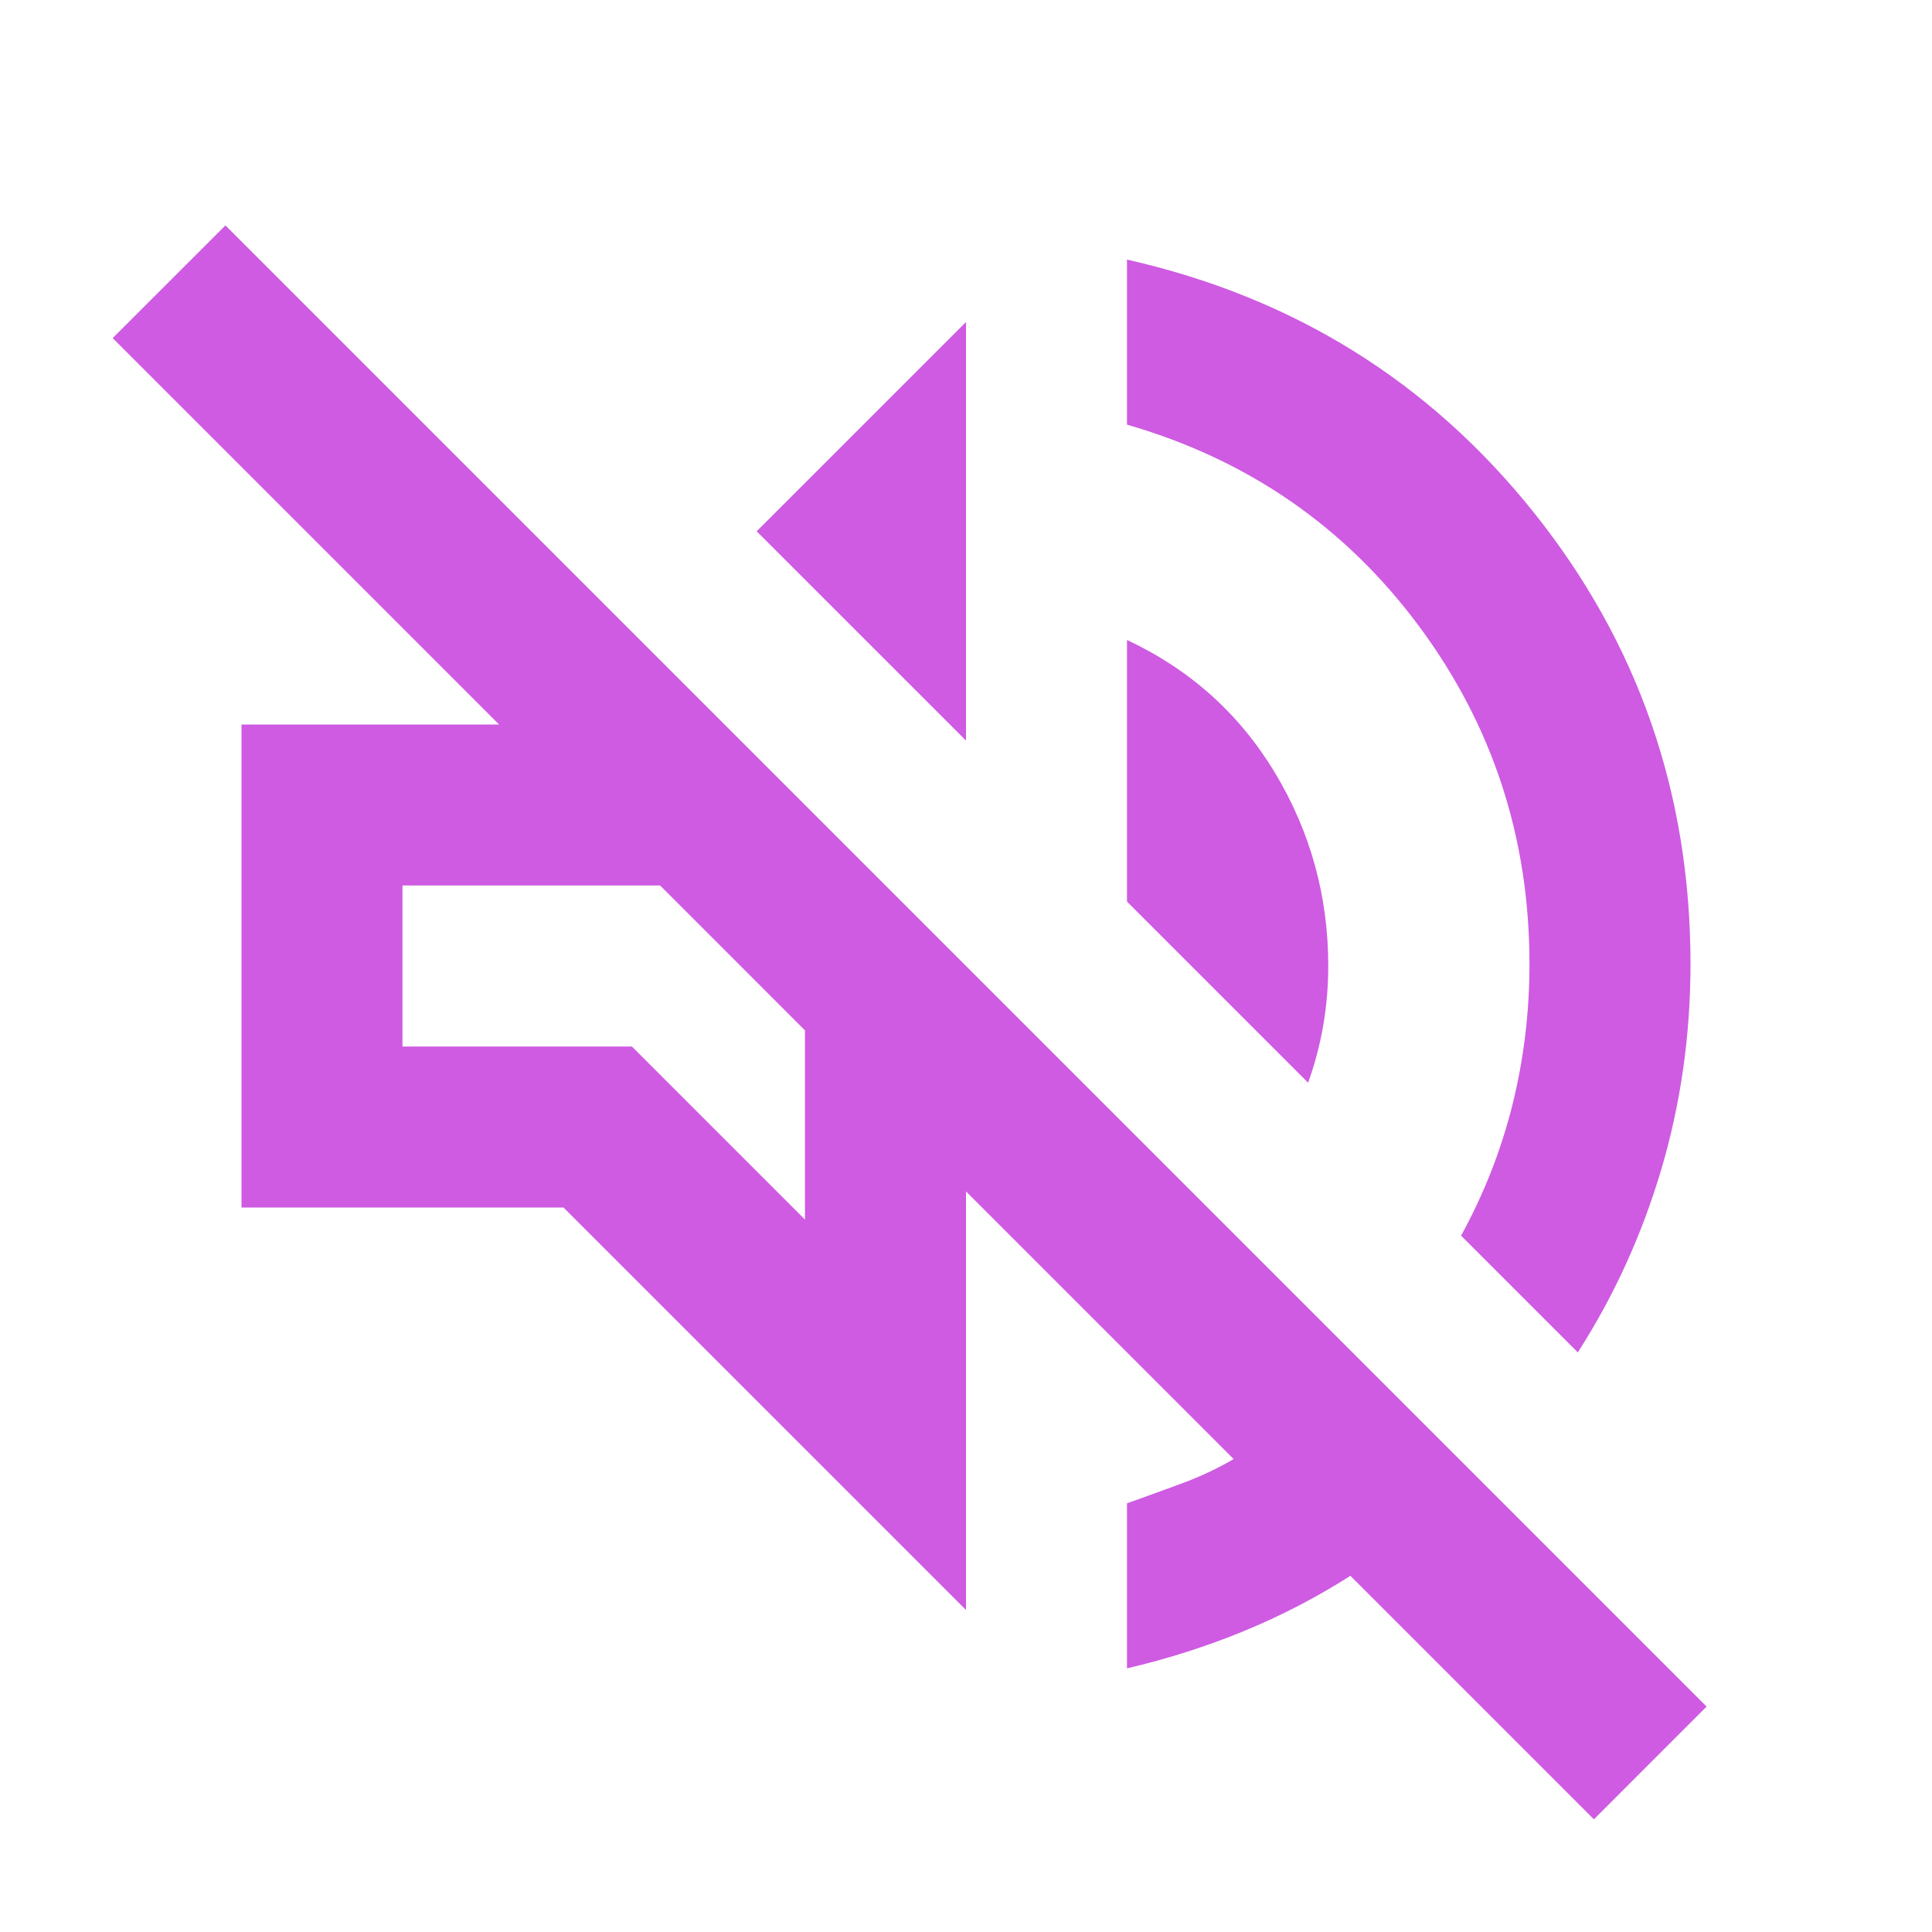<svg width="52" height="52" viewBox="0 0 52 52" fill="none" xmlns="http://www.w3.org/2000/svg">
<mask id="mask0_31_52" style="mask-type:alpha" maskUnits="userSpaceOnUse" x="0" y="0" width="52" height="52">
<rect width="52" height="52" fill="#D9D9D9"/>
</mask>
<g mask="url(#mask0_31_52)">
<path d="M42.9 48.967L36.346 42.413C35.443 42.99 34.486 43.487 33.475 43.903C32.464 44.318 31.416 44.651 30.333 44.904V40.462C30.839 40.282 31.336 40.101 31.824 39.921C32.311 39.74 32.771 39.524 33.204 39.271L26 32.067V43.333L15.166 32.5H6.5V19.5H13.433L3.033 9.1L6.067 6.067L45.933 45.933L42.9 48.967ZM42.467 36.4L39.325 33.258C39.939 32.139 40.4 30.965 40.707 29.738C41.013 28.51 41.166 27.246 41.166 25.946C41.166 22.551 40.173 19.518 38.187 16.846C36.201 14.174 33.583 12.368 30.333 11.429V6.987C34.811 7.999 38.458 10.264 41.275 13.784C44.092 17.306 45.5 21.36 45.5 25.946C45.5 27.86 45.238 29.701 44.715 31.471C44.191 33.24 43.441 34.883 42.467 36.4ZM35.208 29.142L30.333 24.267V17.225C32.03 18.019 33.358 19.211 34.316 20.8C35.272 22.389 35.75 24.122 35.75 26C35.75 26.542 35.705 27.075 35.615 27.599C35.525 28.122 35.389 28.636 35.208 29.142ZM26 19.933L20.366 14.3L26 8.667V19.933ZM21.666 32.825V27.733L17.767 23.833H10.833V28.167H17.008L21.666 32.825Z" fill="#CE5BE2"/>
</g>
</svg>

